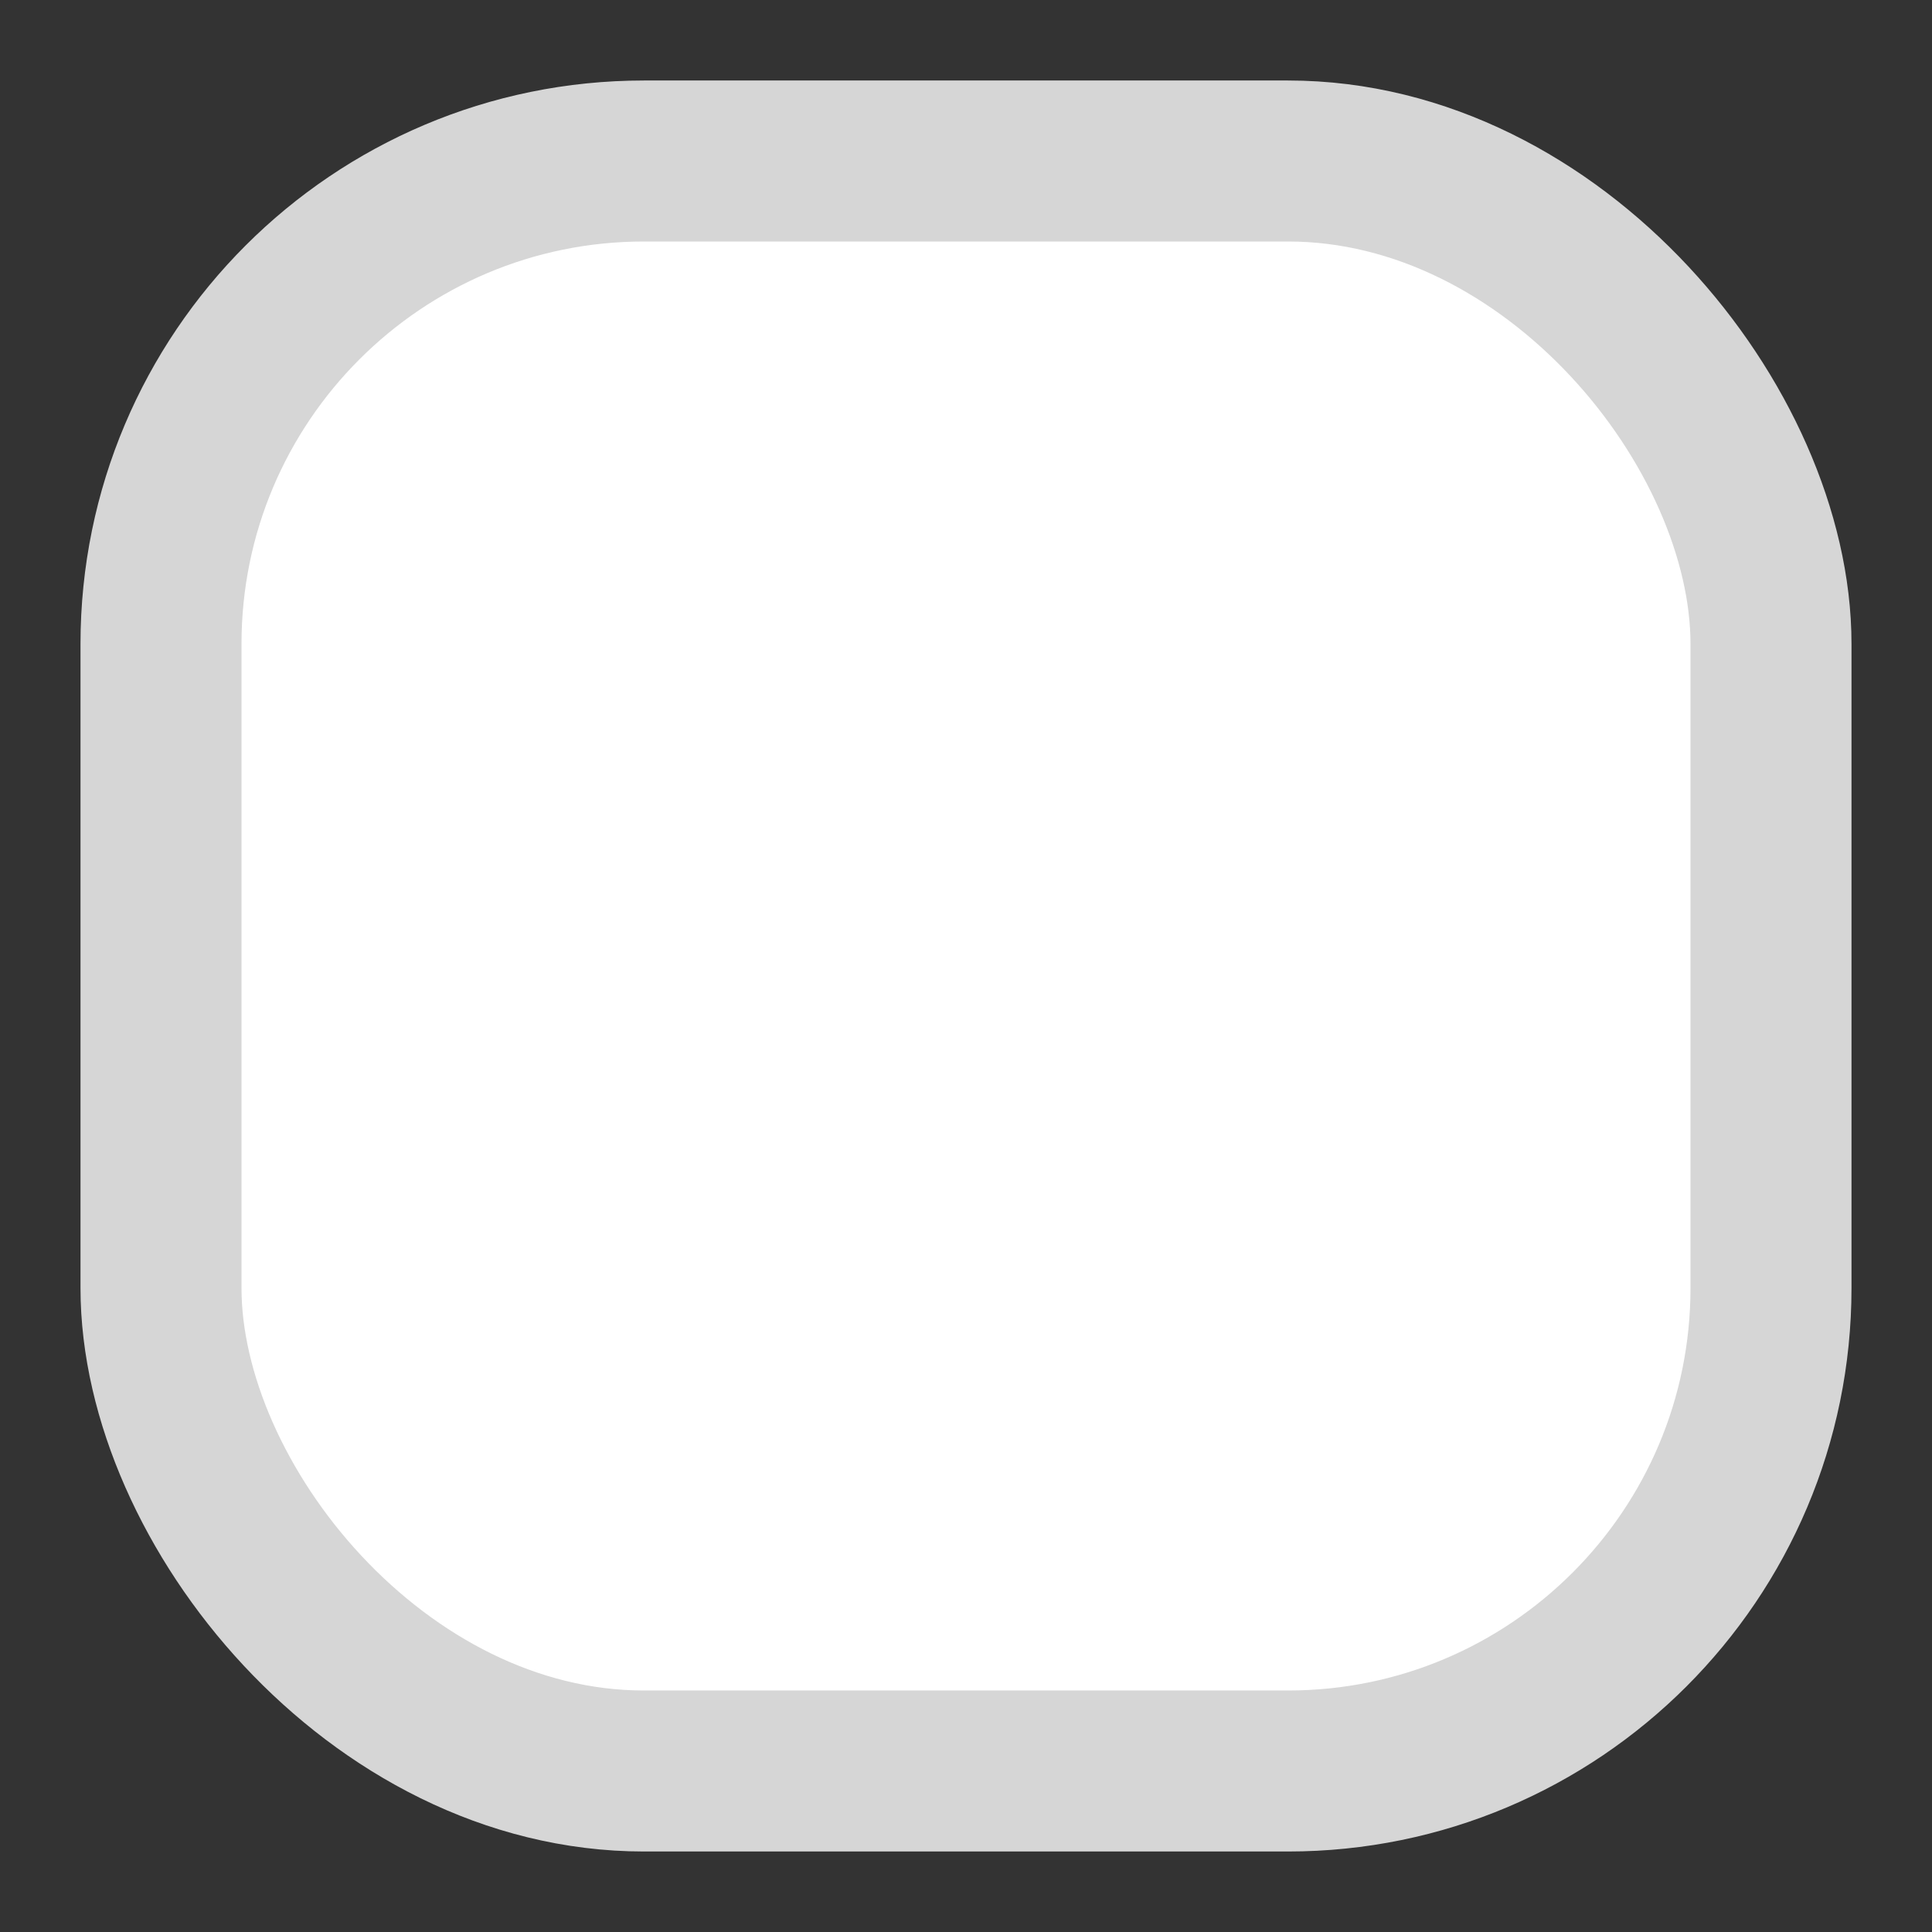 <?xml version="1.0" encoding="UTF-8"?>
<svg width="24px" height="24px" viewBox="0 0 24 24" version="1.1" xmlns="http://www.w3.org/2000/svg" xmlns:xlink="http://www.w3.org/1999/xlink">
    <rect x="0" y="0" width="24" height="24" fill="#333333" stroke="none"/>
    <!-- Generator: Sketch 61.2 (89653) - https://sketch.com -->
    <title>check-off</title>
    <desc>Created with Sketch.</desc>
    <g id="Page-1" stroke="none" stroke-width="1" fill="none" fill-rule="evenodd">
        <g id="Artboard" transform="translate(-256, -288)" fill="#FFFFFF" stroke="#D6D6D6" stroke-width="2">
            <g id="checkbox" transform="translate(257, 289)">
                <rect id="Rectangle" x="1" y="1" width="20" height="20" rx="6"></rect>
            </g>
        </g>
    </g>
</svg>